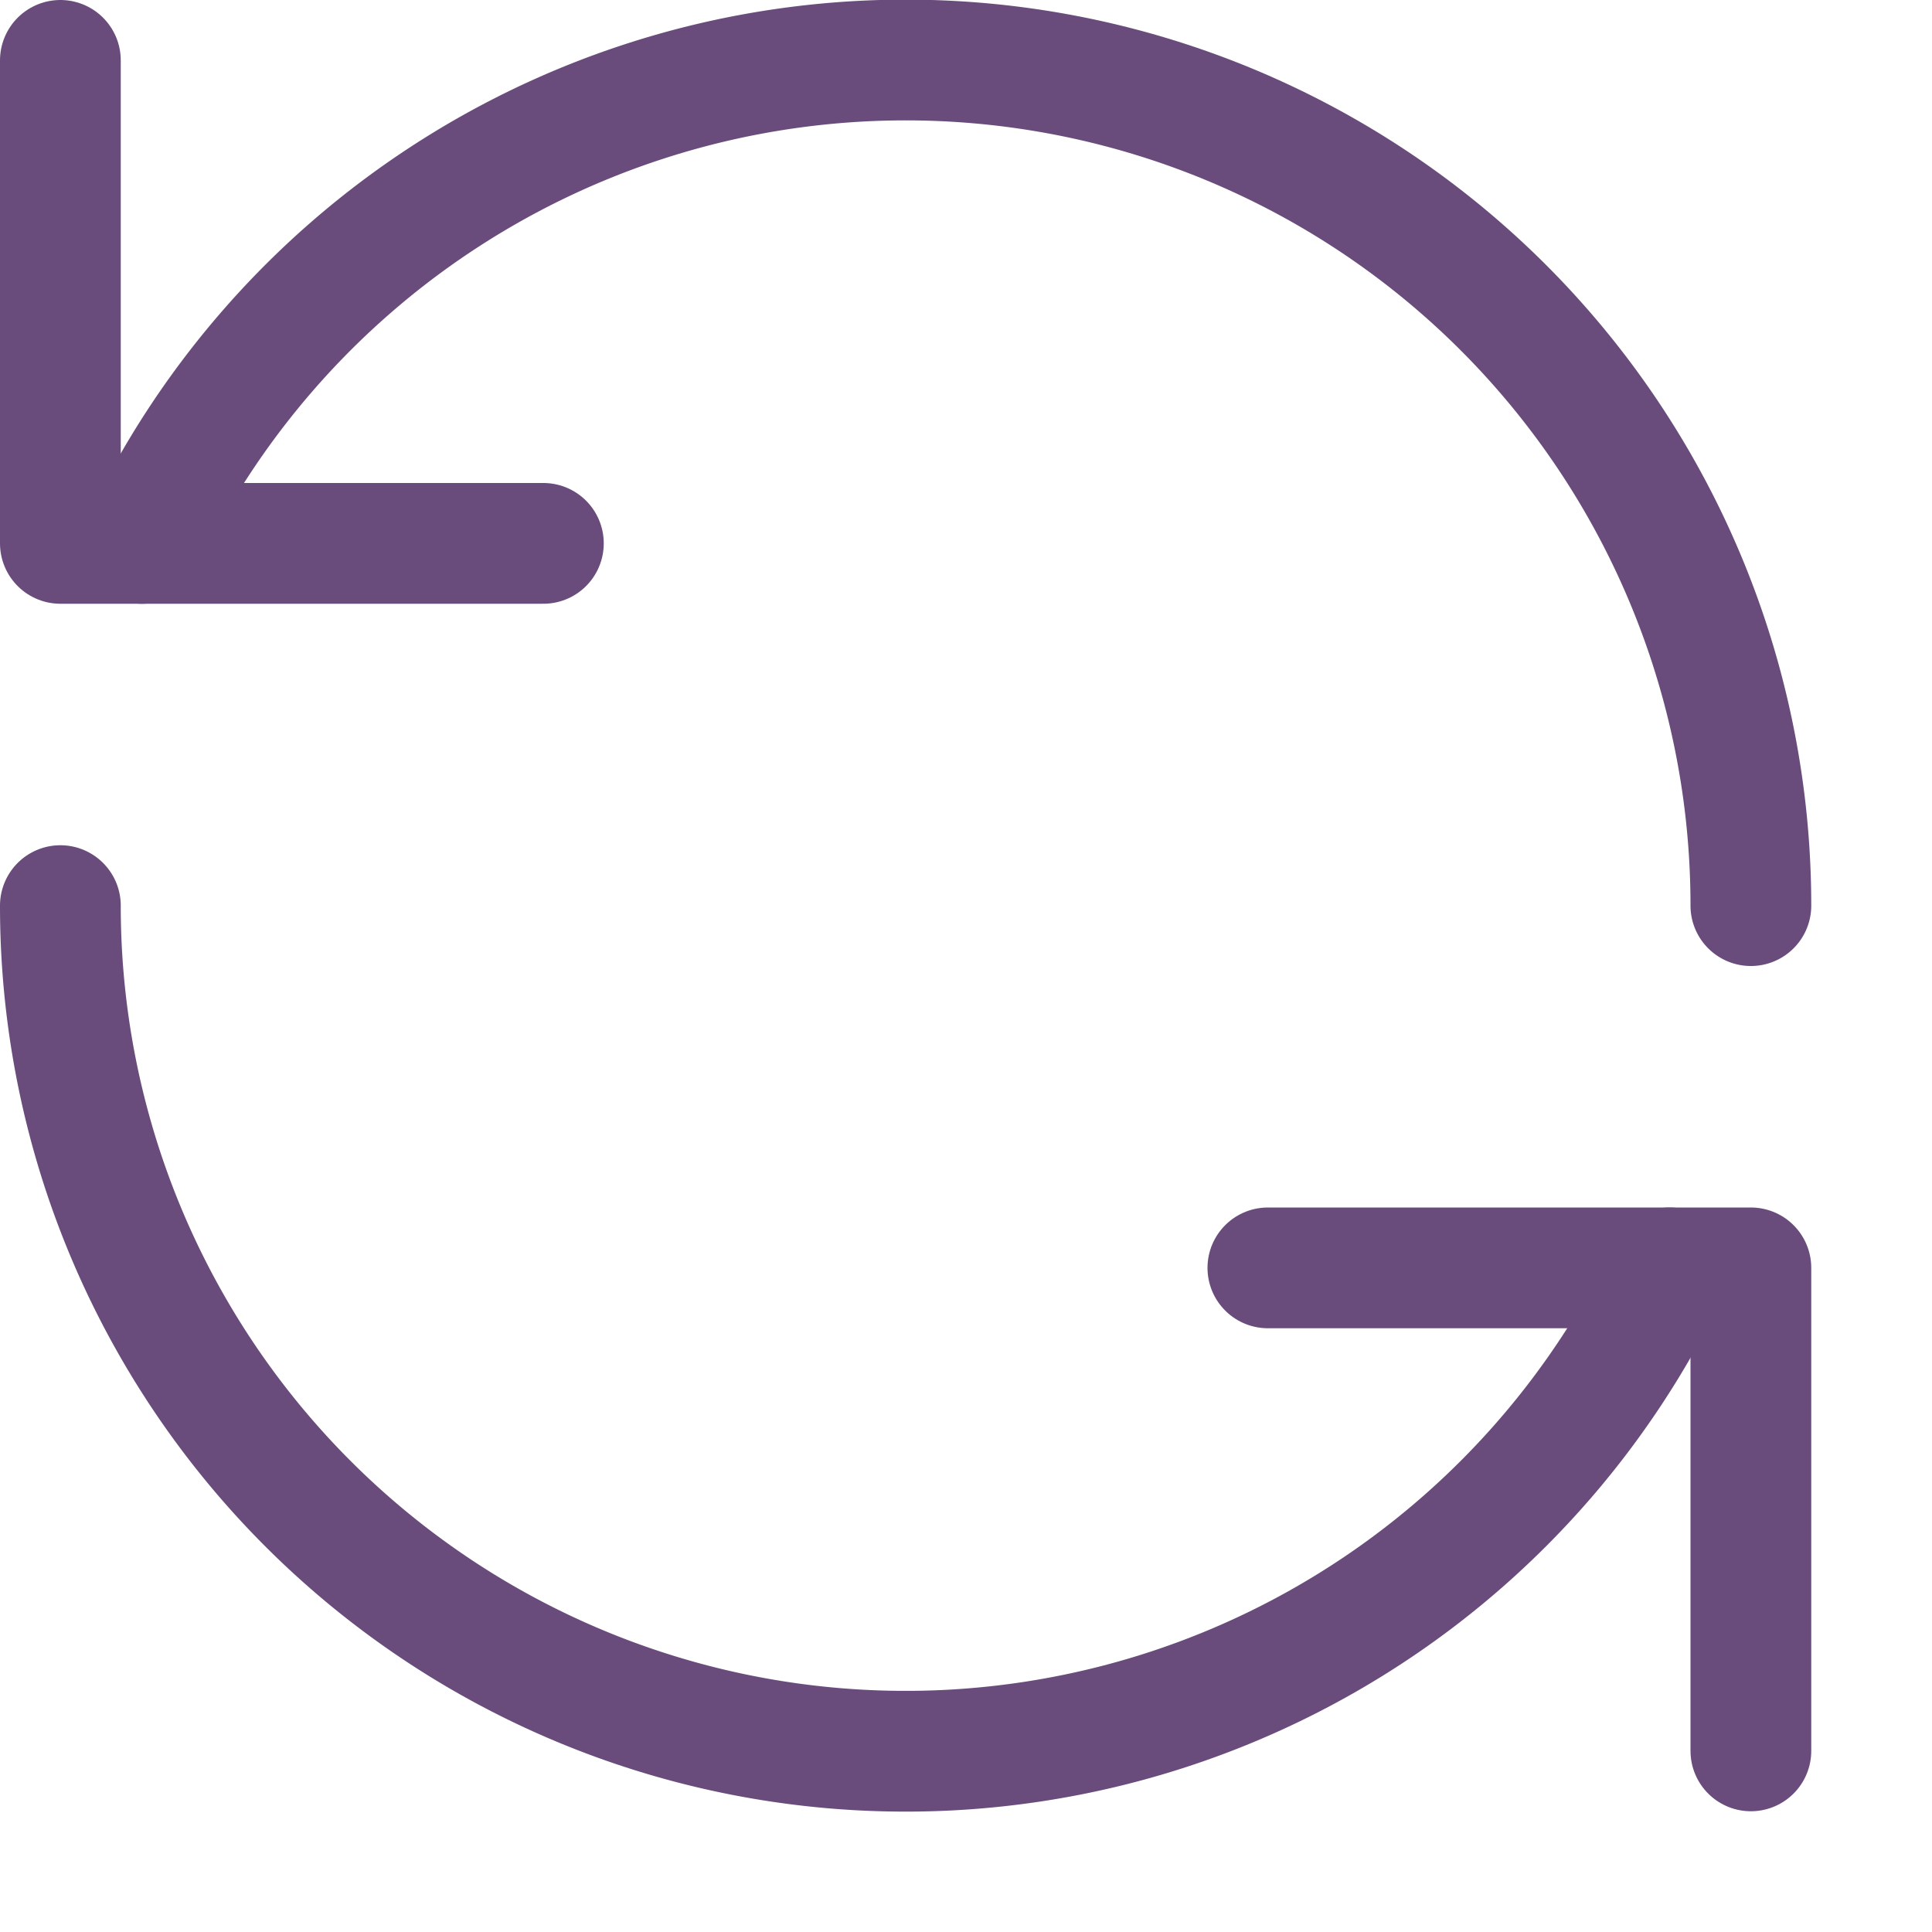 <svg xmlns="http://www.w3.org/2000/svg" width="16" height="16" viewBox="0 0 16 16"><polyline points="0.5 0.5 0.5 4.5 4.5 4.5" style="fill:none;stroke:#694b7c;stroke-linecap:round;stroke-linejoin:round"/><polyline points="14.5 14.5 14.5 10.5 10.5 10.5" style="fill:none;stroke:#694b7c;stroke-linecap:round;stroke-linejoin:round"/><path d="M14.5,7.5a7,7,0,0,0-13.326-3" style="fill:none;stroke:#694b7c;stroke-linecap:round;stroke-linejoin:round"/><path d="M.5,7.5a7,7,0,0,0,13.326,3" style="fill:none;stroke:#694b7c;stroke-linecap:round;stroke-linejoin:round"/></svg>
